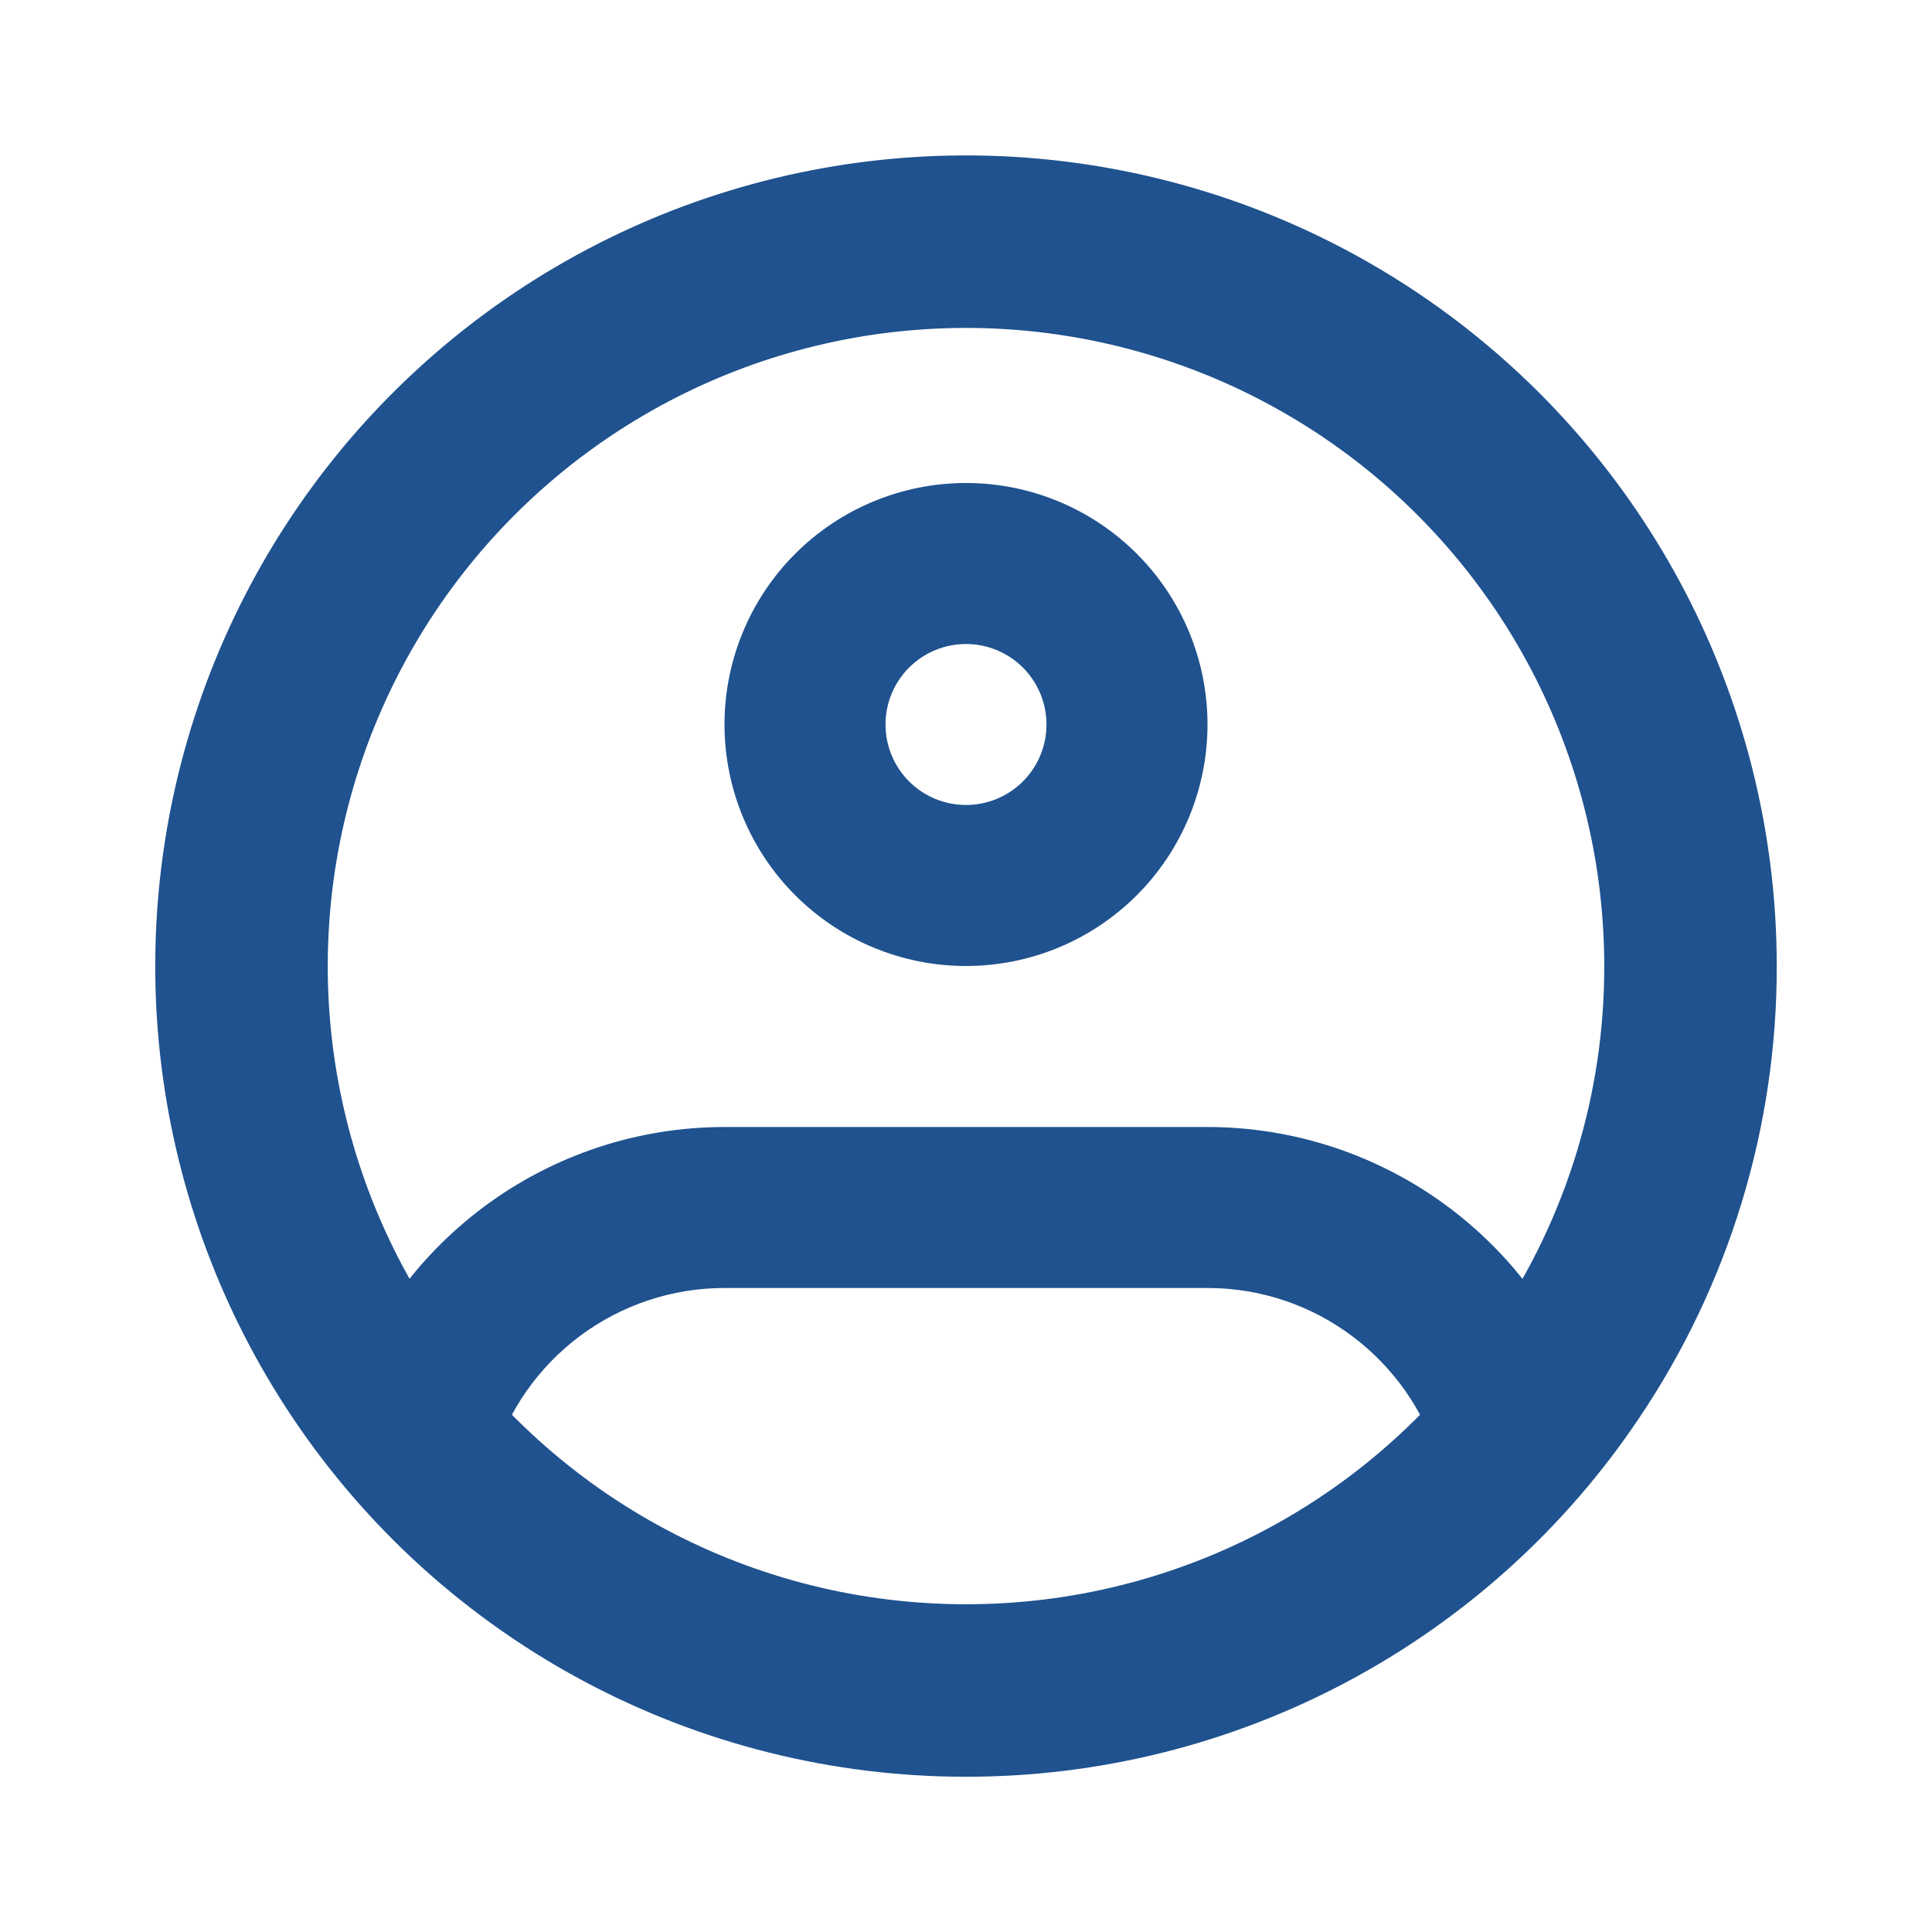 <svg width="56" height="56" viewBox="0 0 56 56" fill="none" xmlns="http://www.w3.org/2000/svg">
<path d="M49 28C49.007 32.169 47.767 36.245 45.439 39.704C43.52 42.567 40.925 44.913 37.883 46.534C34.841 48.156 31.447 49.002 28 49C24.553 49.002 21.159 48.156 18.117 46.534C15.075 44.913 12.48 42.567 10.561 39.704C8.733 36.98 7.569 33.865 7.162 30.61C6.755 27.354 7.117 24.049 8.217 20.959C9.318 17.868 11.128 15.079 13.501 12.814C15.874 10.549 18.745 8.871 21.883 7.915C25.021 6.96 28.34 6.753 31.573 7.311C34.806 7.869 37.863 9.177 40.499 11.13C43.135 13.082 45.277 15.625 46.754 18.555C48.23 21.485 48.999 24.719 49 28Z" stroke="#1F528E" stroke-width="5"/>
<path d="M30.333 21C30.333 21.619 30.087 22.212 29.65 22.65C29.212 23.087 28.619 23.333 28 23.333V28C29.857 28 31.637 27.262 32.95 25.95C34.263 24.637 35 22.857 35 21H30.333ZM28 23.333C27.381 23.333 26.788 23.087 26.35 22.65C25.913 22.212 25.667 21.619 25.667 21H21C21 22.857 21.738 24.637 23.05 25.95C24.363 27.262 26.143 28 28 28V23.333ZM25.667 21C25.667 20.381 25.913 19.788 26.35 19.35C26.788 18.913 27.381 18.667 28 18.667V14C26.143 14 24.363 14.738 23.05 16.05C21.738 17.363 21 19.143 21 21H25.667ZM28 18.667C28.619 18.667 29.212 18.913 29.65 19.35C30.087 19.788 30.333 20.381 30.333 21H35C35 19.143 34.263 17.363 32.95 16.05C31.637 14.738 29.857 14 28 14V18.667ZM12.054 41.664L9.816 40.999L9.455 42.219L10.283 43.183L12.054 41.664ZM43.946 41.664L45.719 43.183L46.545 42.219L46.184 40.999L43.946 41.664ZM21 37.333H35V32.667H21V37.333ZM21 32.667C18.487 32.667 16.042 33.477 14.027 34.979C12.012 36.48 10.535 38.591 9.816 40.999L14.289 42.329C14.722 40.885 15.608 39.619 16.817 38.719C18.026 37.819 19.493 37.333 21 37.333V32.667ZM28 46.667C25.306 46.67 22.644 46.088 20.196 44.962C17.749 43.836 15.575 42.193 13.825 40.145L10.283 43.183C12.471 45.742 15.189 47.795 18.247 49.202C21.306 50.609 24.633 51.336 28 51.333V46.667ZM35 37.333C38.166 37.333 40.847 39.438 41.711 42.331L46.184 40.999C45.465 38.592 43.986 36.481 41.972 34.979C39.957 33.478 37.512 32.667 35 32.667V37.333ZM42.175 40.145C40.425 42.193 38.251 43.836 35.804 44.962C33.356 46.088 30.694 46.67 28 46.667V51.333C31.367 51.336 34.694 50.609 37.753 49.202C40.812 47.795 43.531 45.742 45.719 43.183L42.175 40.145Z" fill="#1F528E"/>
</svg>
